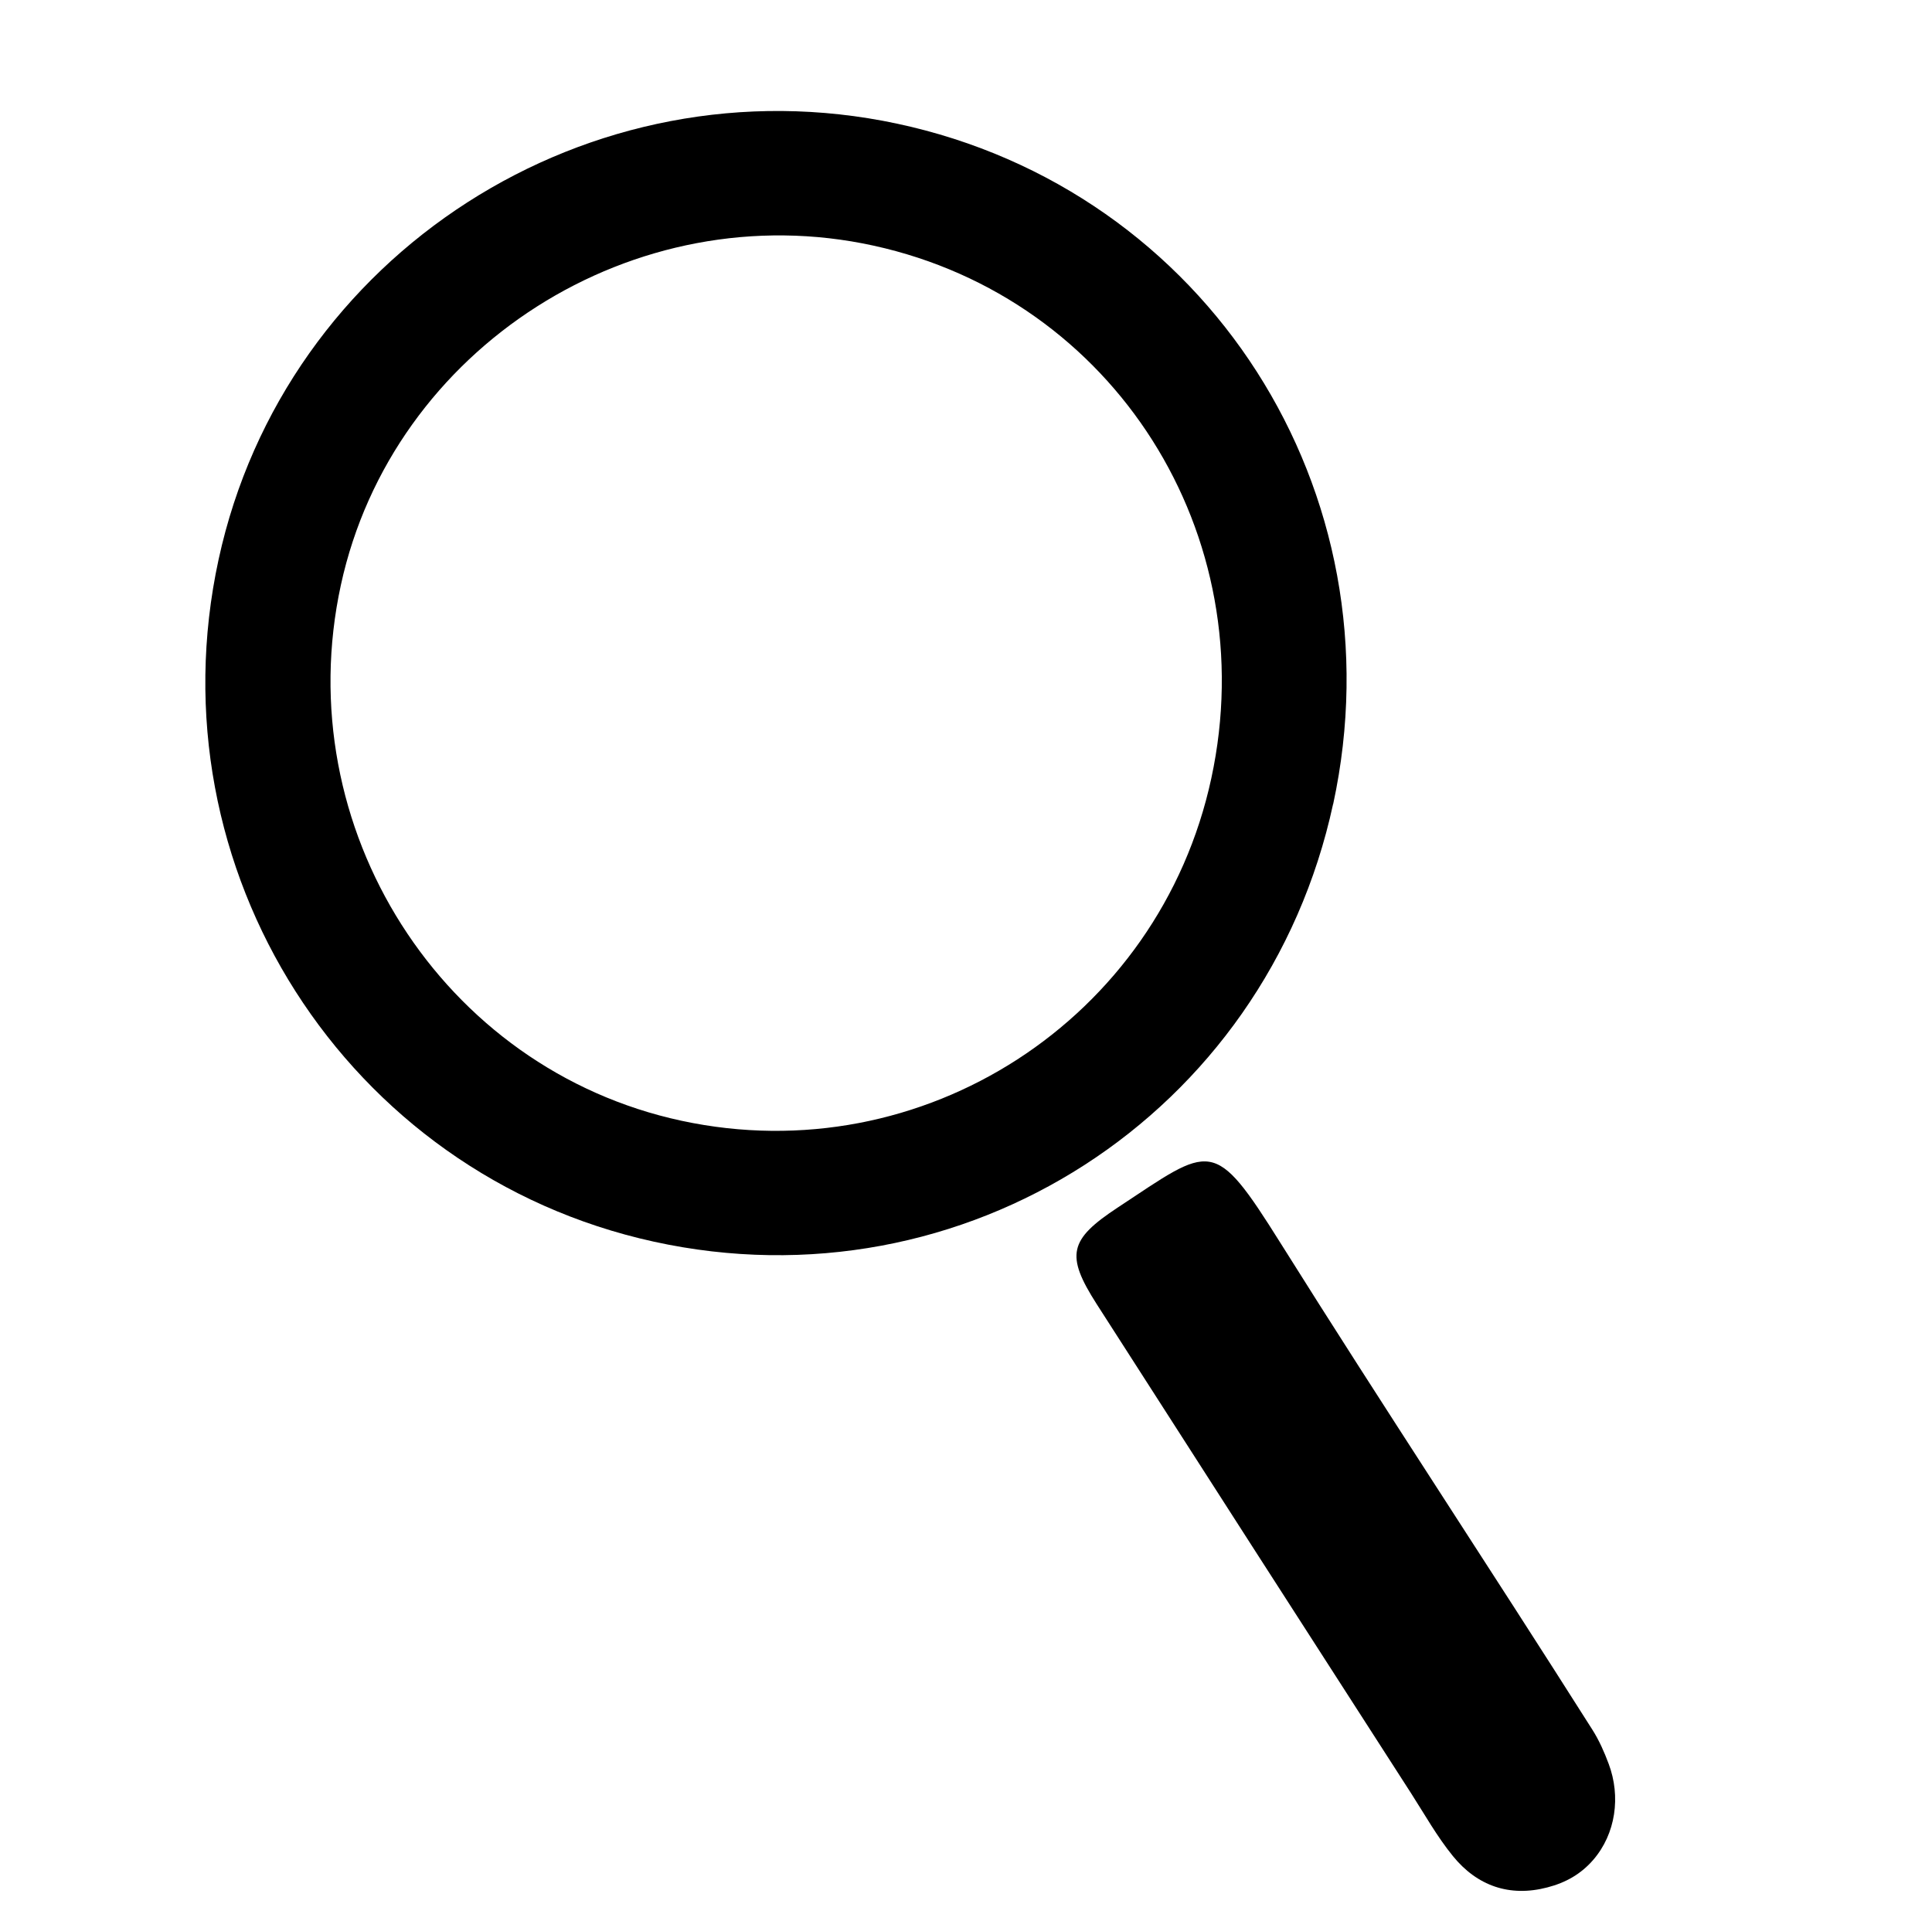 <svg width="219" height="217" viewBox="0 0 219 217" fill="none" xmlns="http://www.w3.org/2000/svg">
<g clip-path="url(#clip0_77_19)">
<path d="M151.111 91.156C143.486 126.422 109.243 148.473 74.108 140.763C39.209 133.104 17.165 98.545 24.777 63.431C32.291 28.776 66.831 6.584 101.678 14.017C136.837 21.517 158.776 55.757 151.119 91.168L151.111 91.156ZM137.31 88.223C143.263 60.597 126.297 33.827 99.044 27.853C71.93 21.898 44.497 39.375 38.641 66.316C32.658 93.843 50.075 121.223 77.275 127.063C104.593 132.929 131.416 115.576 137.31 88.223Z" fill="black"/>
<path d="M182.351 199.966C183.734 203.652 183.166 207.887 180.589 210.86C179.213 212.445 177.507 213.427 175.394 213.972C171.111 215.092 167.432 213.796 164.685 210.409C162.907 208.224 161.512 205.732 159.982 203.345C148.081 184.852 136.181 166.36 124.316 147.844C120.76 142.287 121.18 140.536 126.681 136.907C137.372 129.857 137.511 128.741 145.173 140.956C156.767 159.444 168.814 177.641 180.492 196.076C181.278 197.31 181.873 198.676 182.351 199.966Z" fill="black"/>
</g>
<defs>
<clipPath id="clip0_77_19">
<rect width="181.09" height="184.69" fill="white" transform="translate(0.15 177.329) rotate(-77.799)"/>
</clipPath>
</defs>
</svg>
